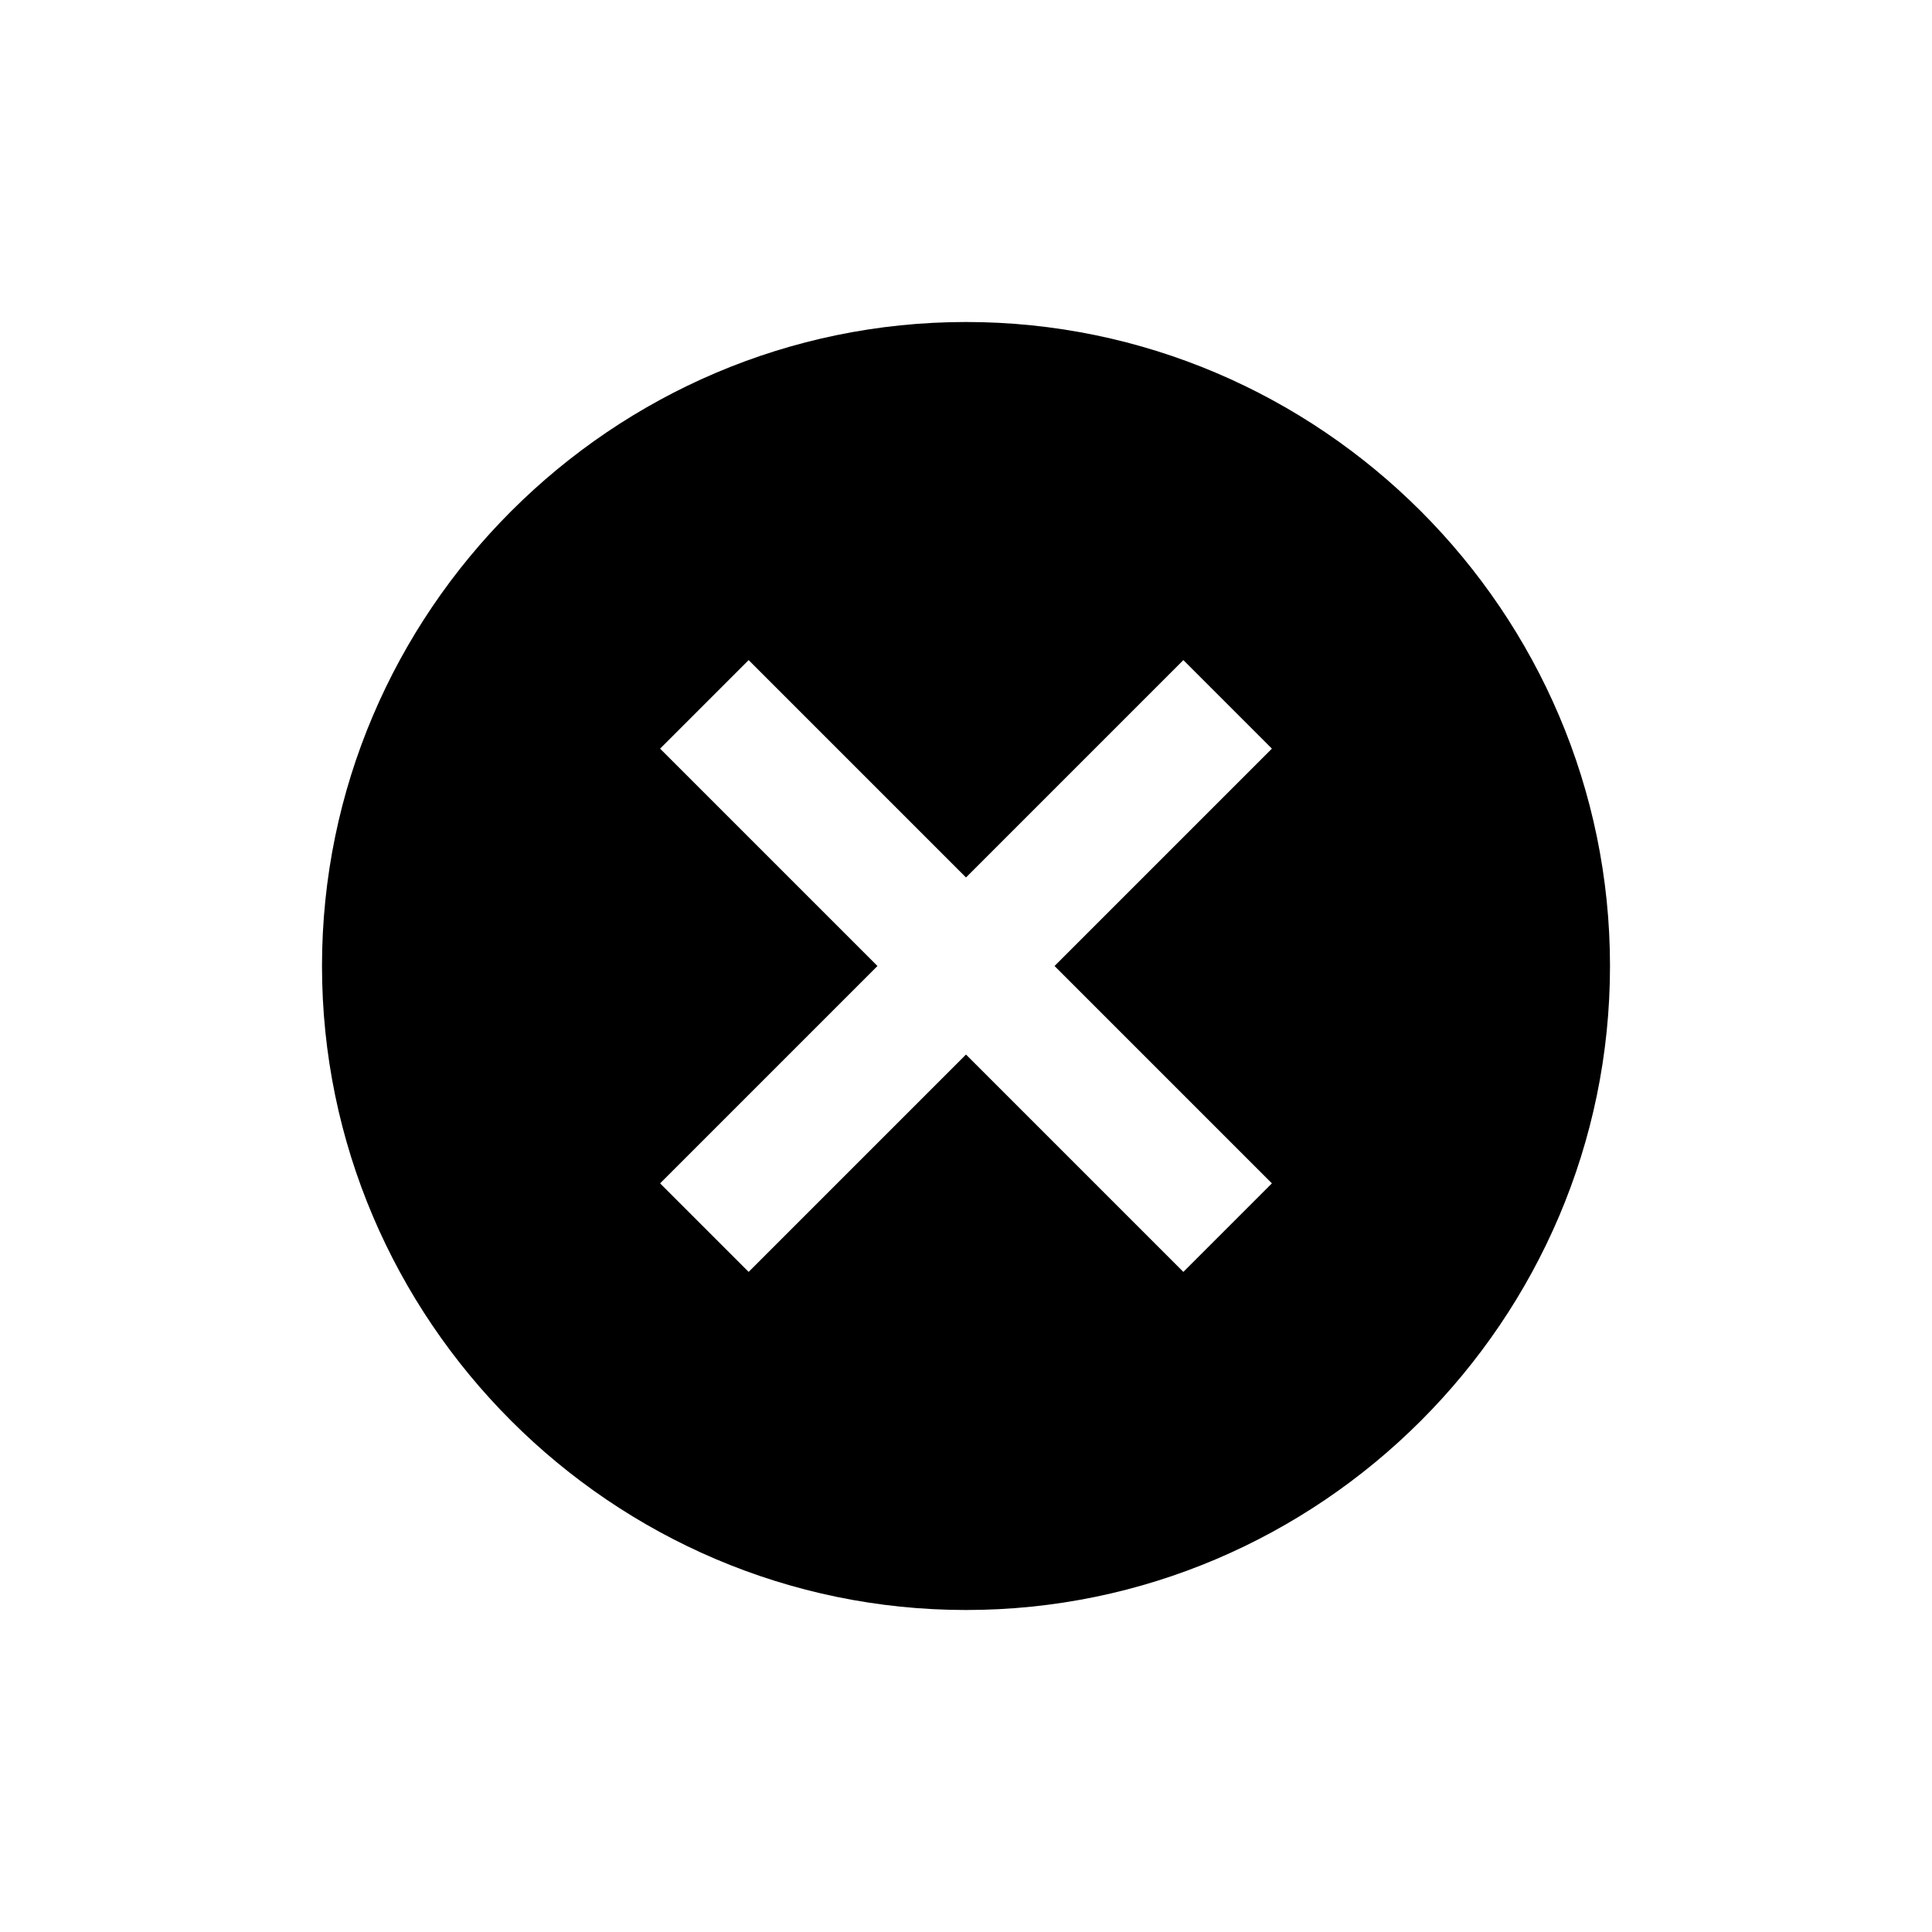 <svg viewBox="0 0 24 24" xmlns="http://www.w3.org/2000/svg">
<path d="M12 4c-4.4 0-8 3.6-8 8s3.6 8 8 8 8-3.6 8-8-3.6-8-8-8Zm3.8 10.7-1.1 1.1-2.7-2.7-2.7 2.7-1.1-1.1 2.7-2.7-2.7-2.7 1.1-1.1 2.7 2.7 2.7-2.7 1.1 1.1-2.7 2.7 2.7 2.7Z" />
</svg>